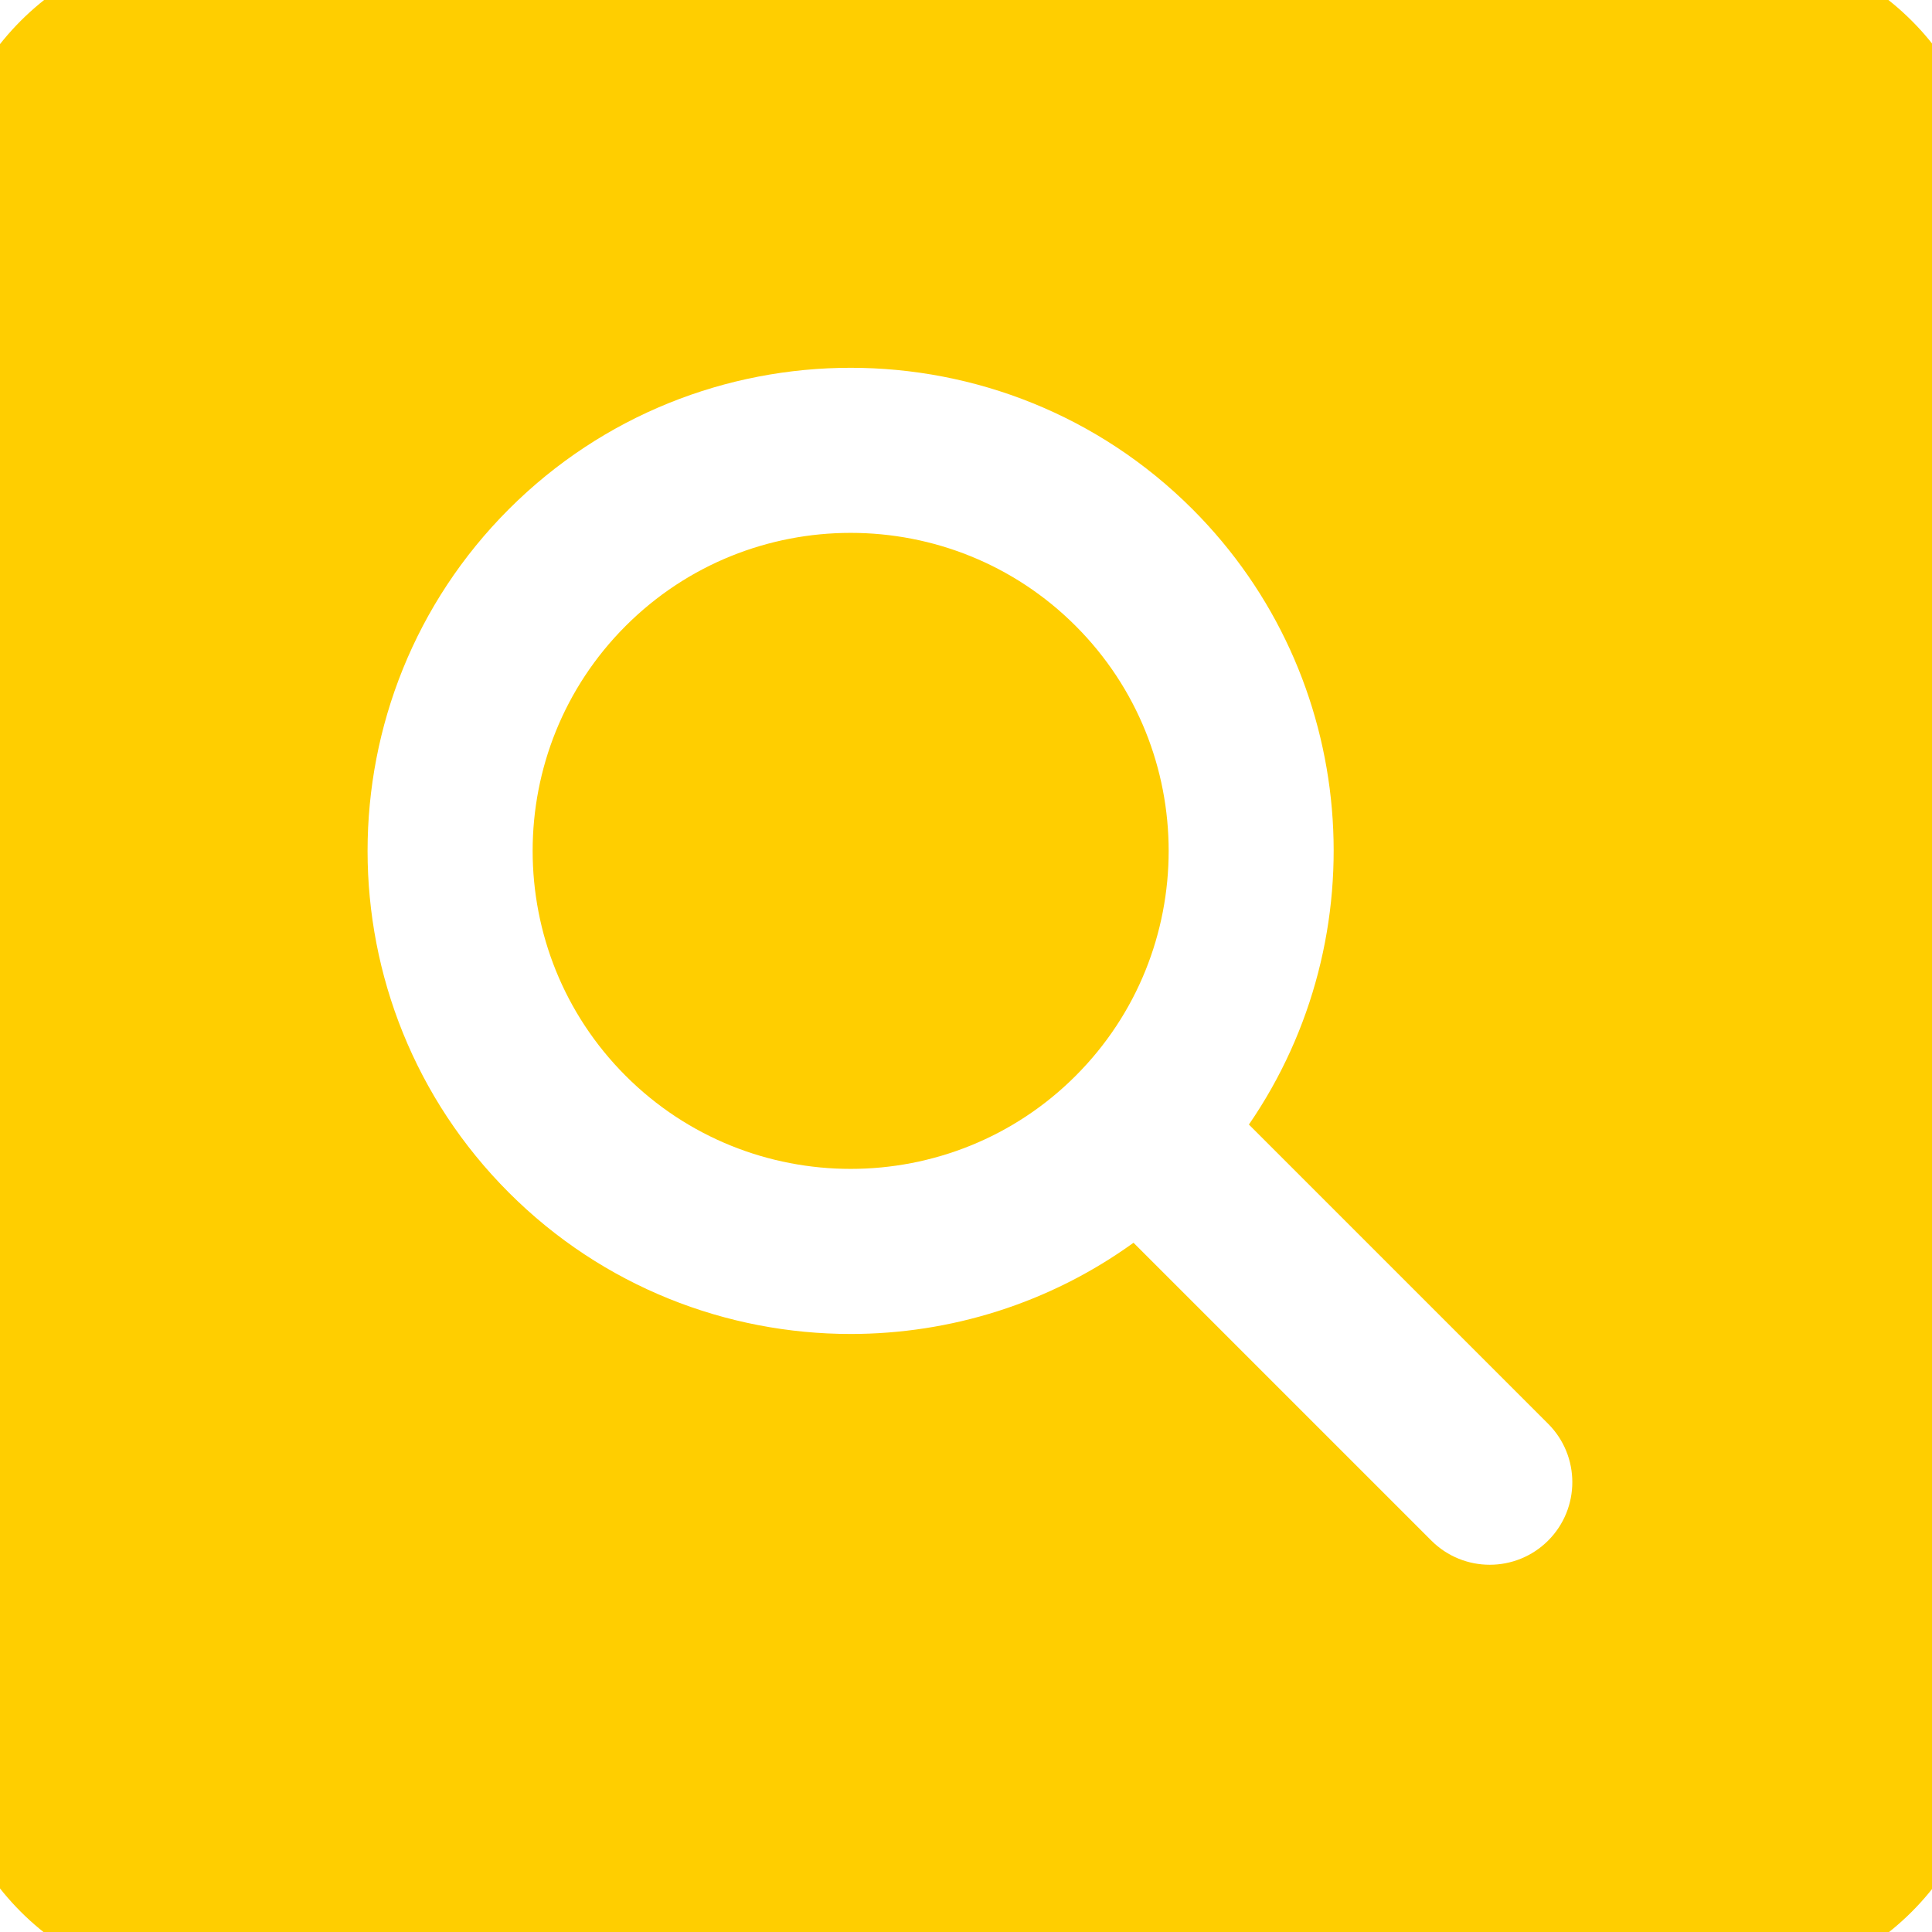<?xml version="1.0"?>
<svg xmlns="http://www.w3.org/2000/svg" xmlns:xlink="http://www.w3.org/1999/xlink" version="1.1" id="Capa_1" x="0px" y="0px" viewBox="0 0 186 186" style="enable-background:new 0 0 186 186;" xml:space="preserve" width="512px" height="512px" class=""><g transform="matrix(1.06 0 0 1.06 -5.554 -5.554)"><path d="M102.932,62.086c11.267,11.268,11.267,29.6,0,40.866c-11.266,11.268-29.6,11.268-40.865,0  c-11.268-11.267-11.268-29.599,0-40.865c5.633-5.634,13.033-8.45,20.433-8.45S97.299,56.453,102.932,62.086L102.932,62.086z   M186,161.667C186,175.106,175.106,186,161.667,186H24.333C10.894,186,0,175.106,0,161.667V24.333C0,10.894,10.894,0,24.333,0  h137.333C175.106,0,186,10.894,186,24.333V161.667z M145.847,134.553l-27.177-27.177c11.754-17.09,10.052-40.713-5.13-55.896V51.48  c-17.115-17.115-44.965-17.115-62.08,0s-17.115,44.965,0,62.08c8.558,8.558,19.799,12.836,31.04,12.836  c9.028,0,18.052-2.766,25.69-8.285l27.051,27.05c1.465,1.464,3.385,2.196,5.304,2.196s3.839-0.732,5.304-2.196  C148.776,142.231,148.776,137.483,145.847,134.553z" data-original="#000000" class="active-path" data-old_color="#000000" fill="#FFCE00"/></g> </svg>
